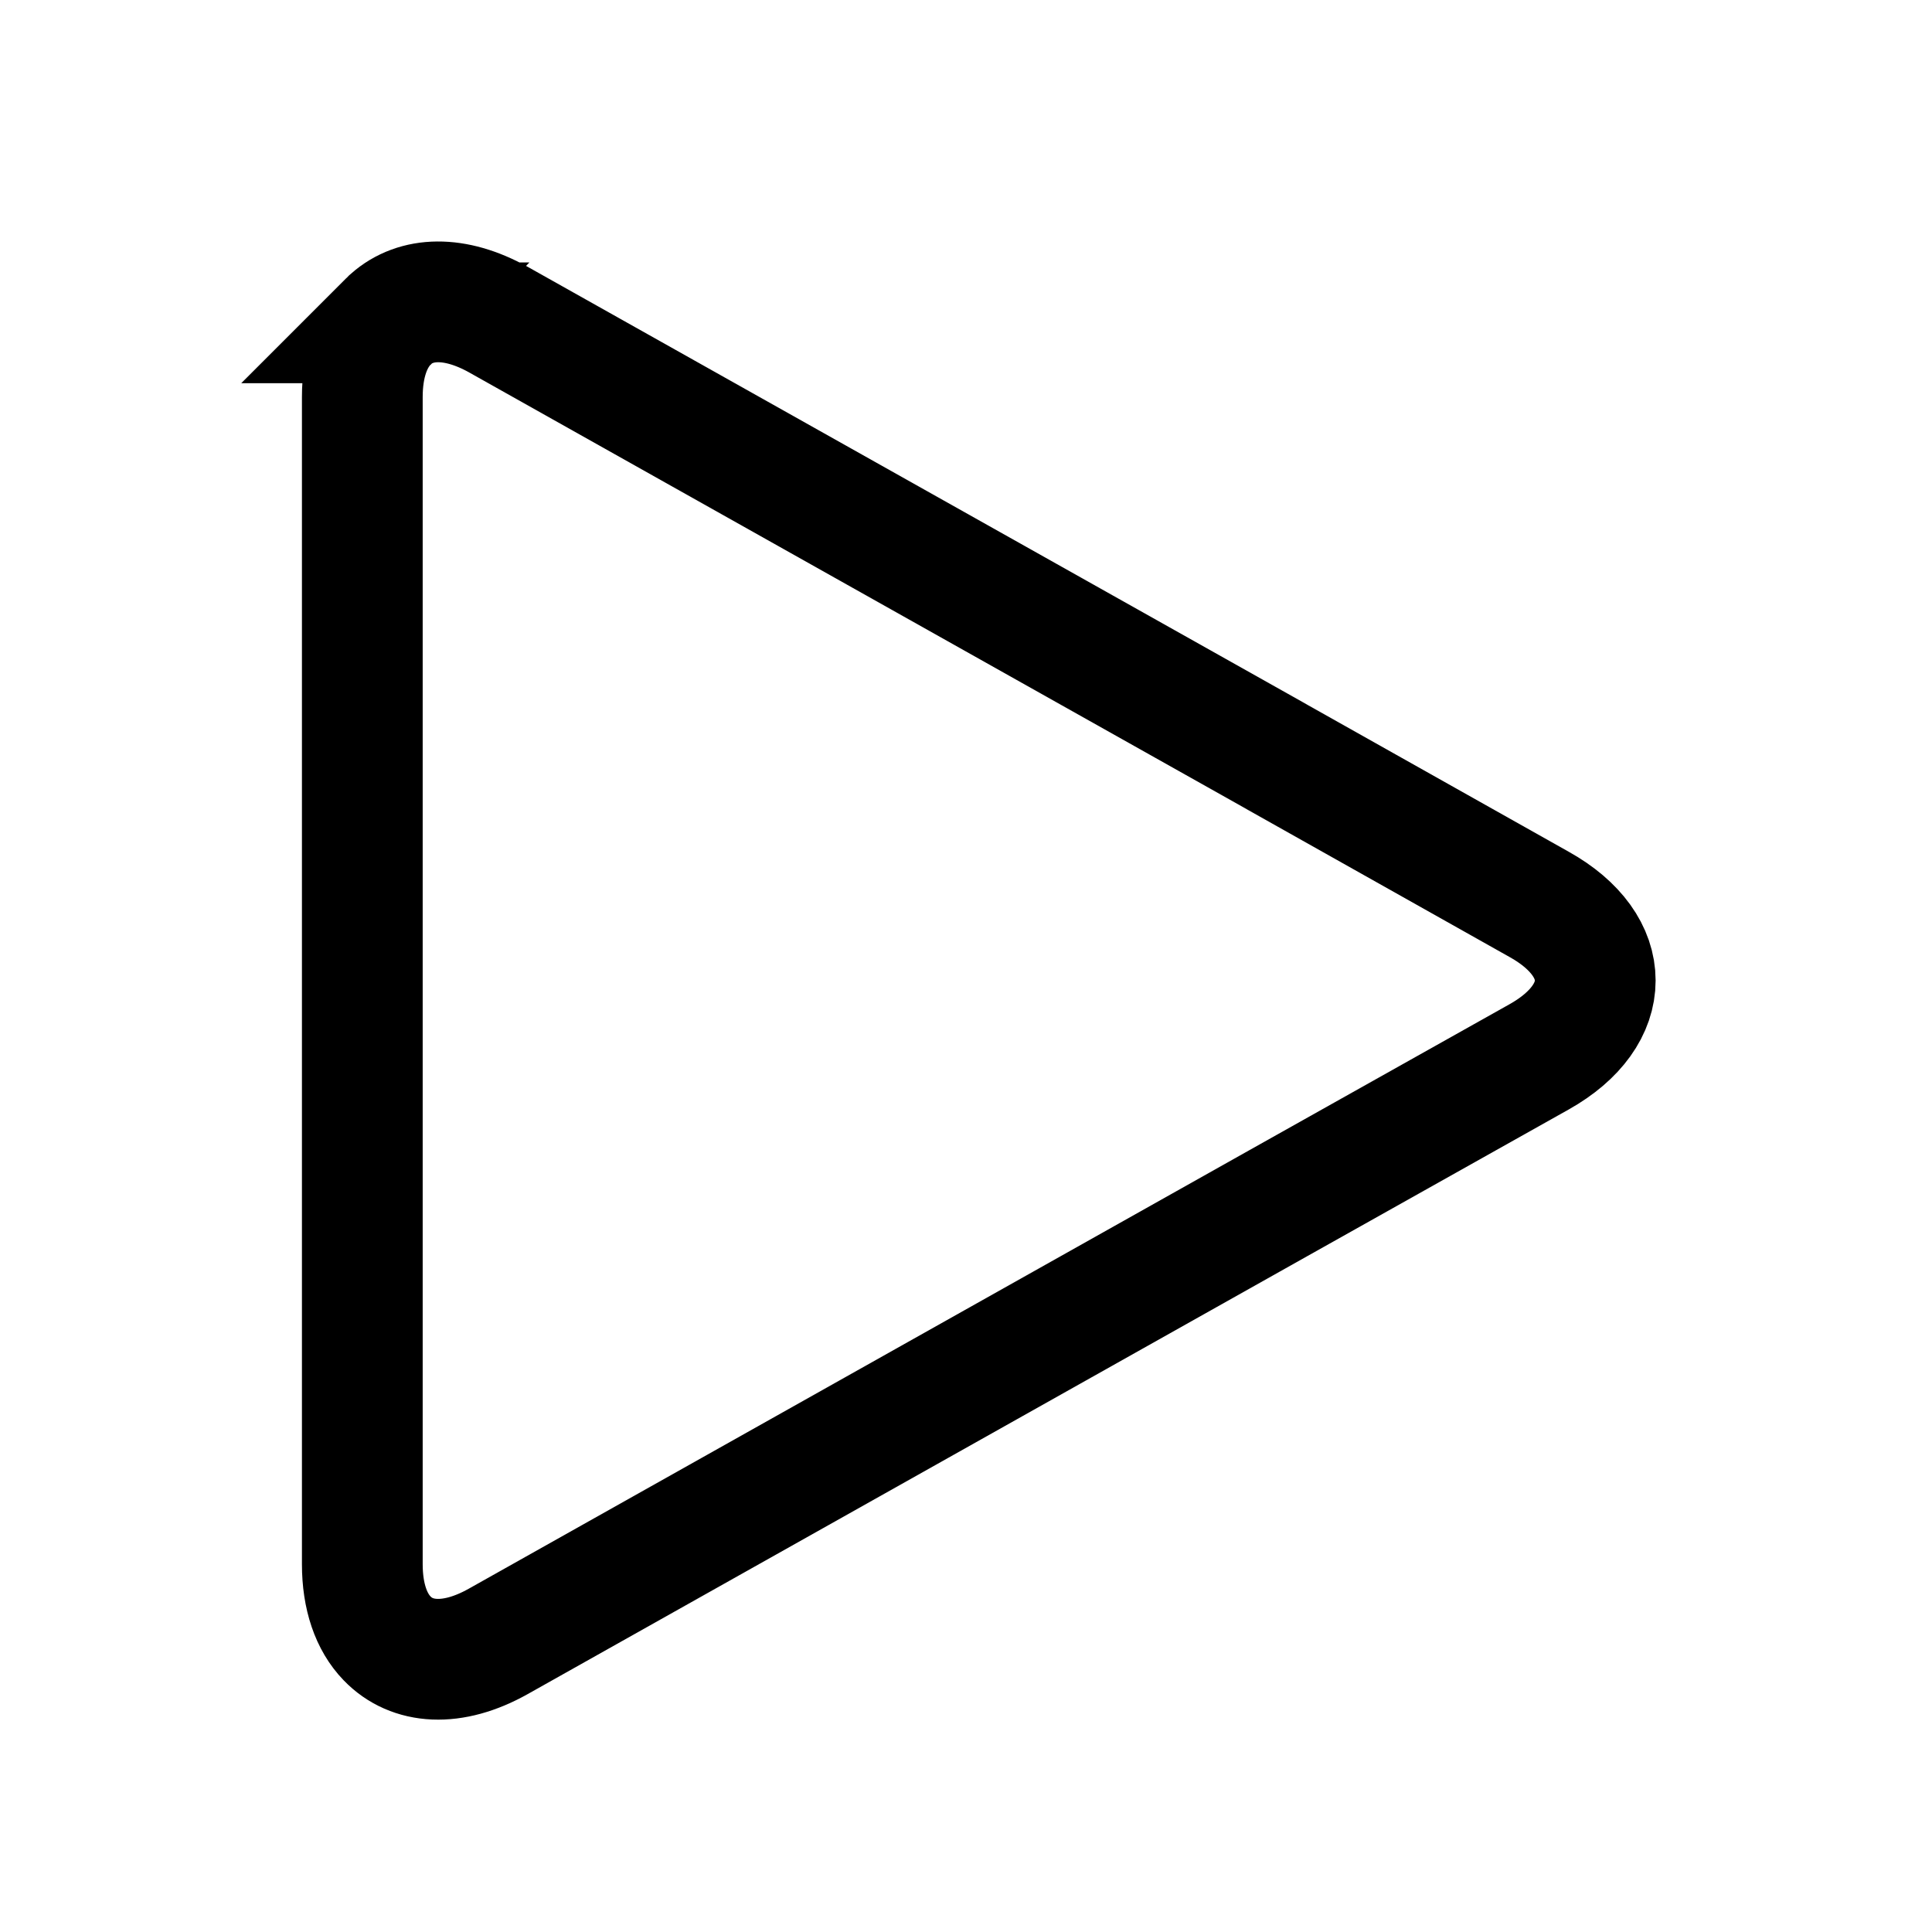 <svg xmlns="http://www.w3.org/2000/svg" width="32" height="32" viewBox="0 0 32 32">
    <g fill="none" fill-rule="evenodd">
        <path d="M0 0h32v32H0z"/>
        <path fill-rule="nonzero" stroke="currentColor" stroke-width="2" d="M6.41 5.347c.014-.014.027-.028.042-.04l.022-.023c.415-.367 1.054-.393 1.776.007l12.837 7.21.082.047 4.327 2.433c1.235.69 1.235 1.827 0 2.522L21.17 19.93 8.25 27.188c-.76.426-1.429.374-1.839-.052-.26-.269-.41-.687-.41-1.229V6.577c0-.543.15-.961.41-1.23z"/>
    </g>
</svg>
